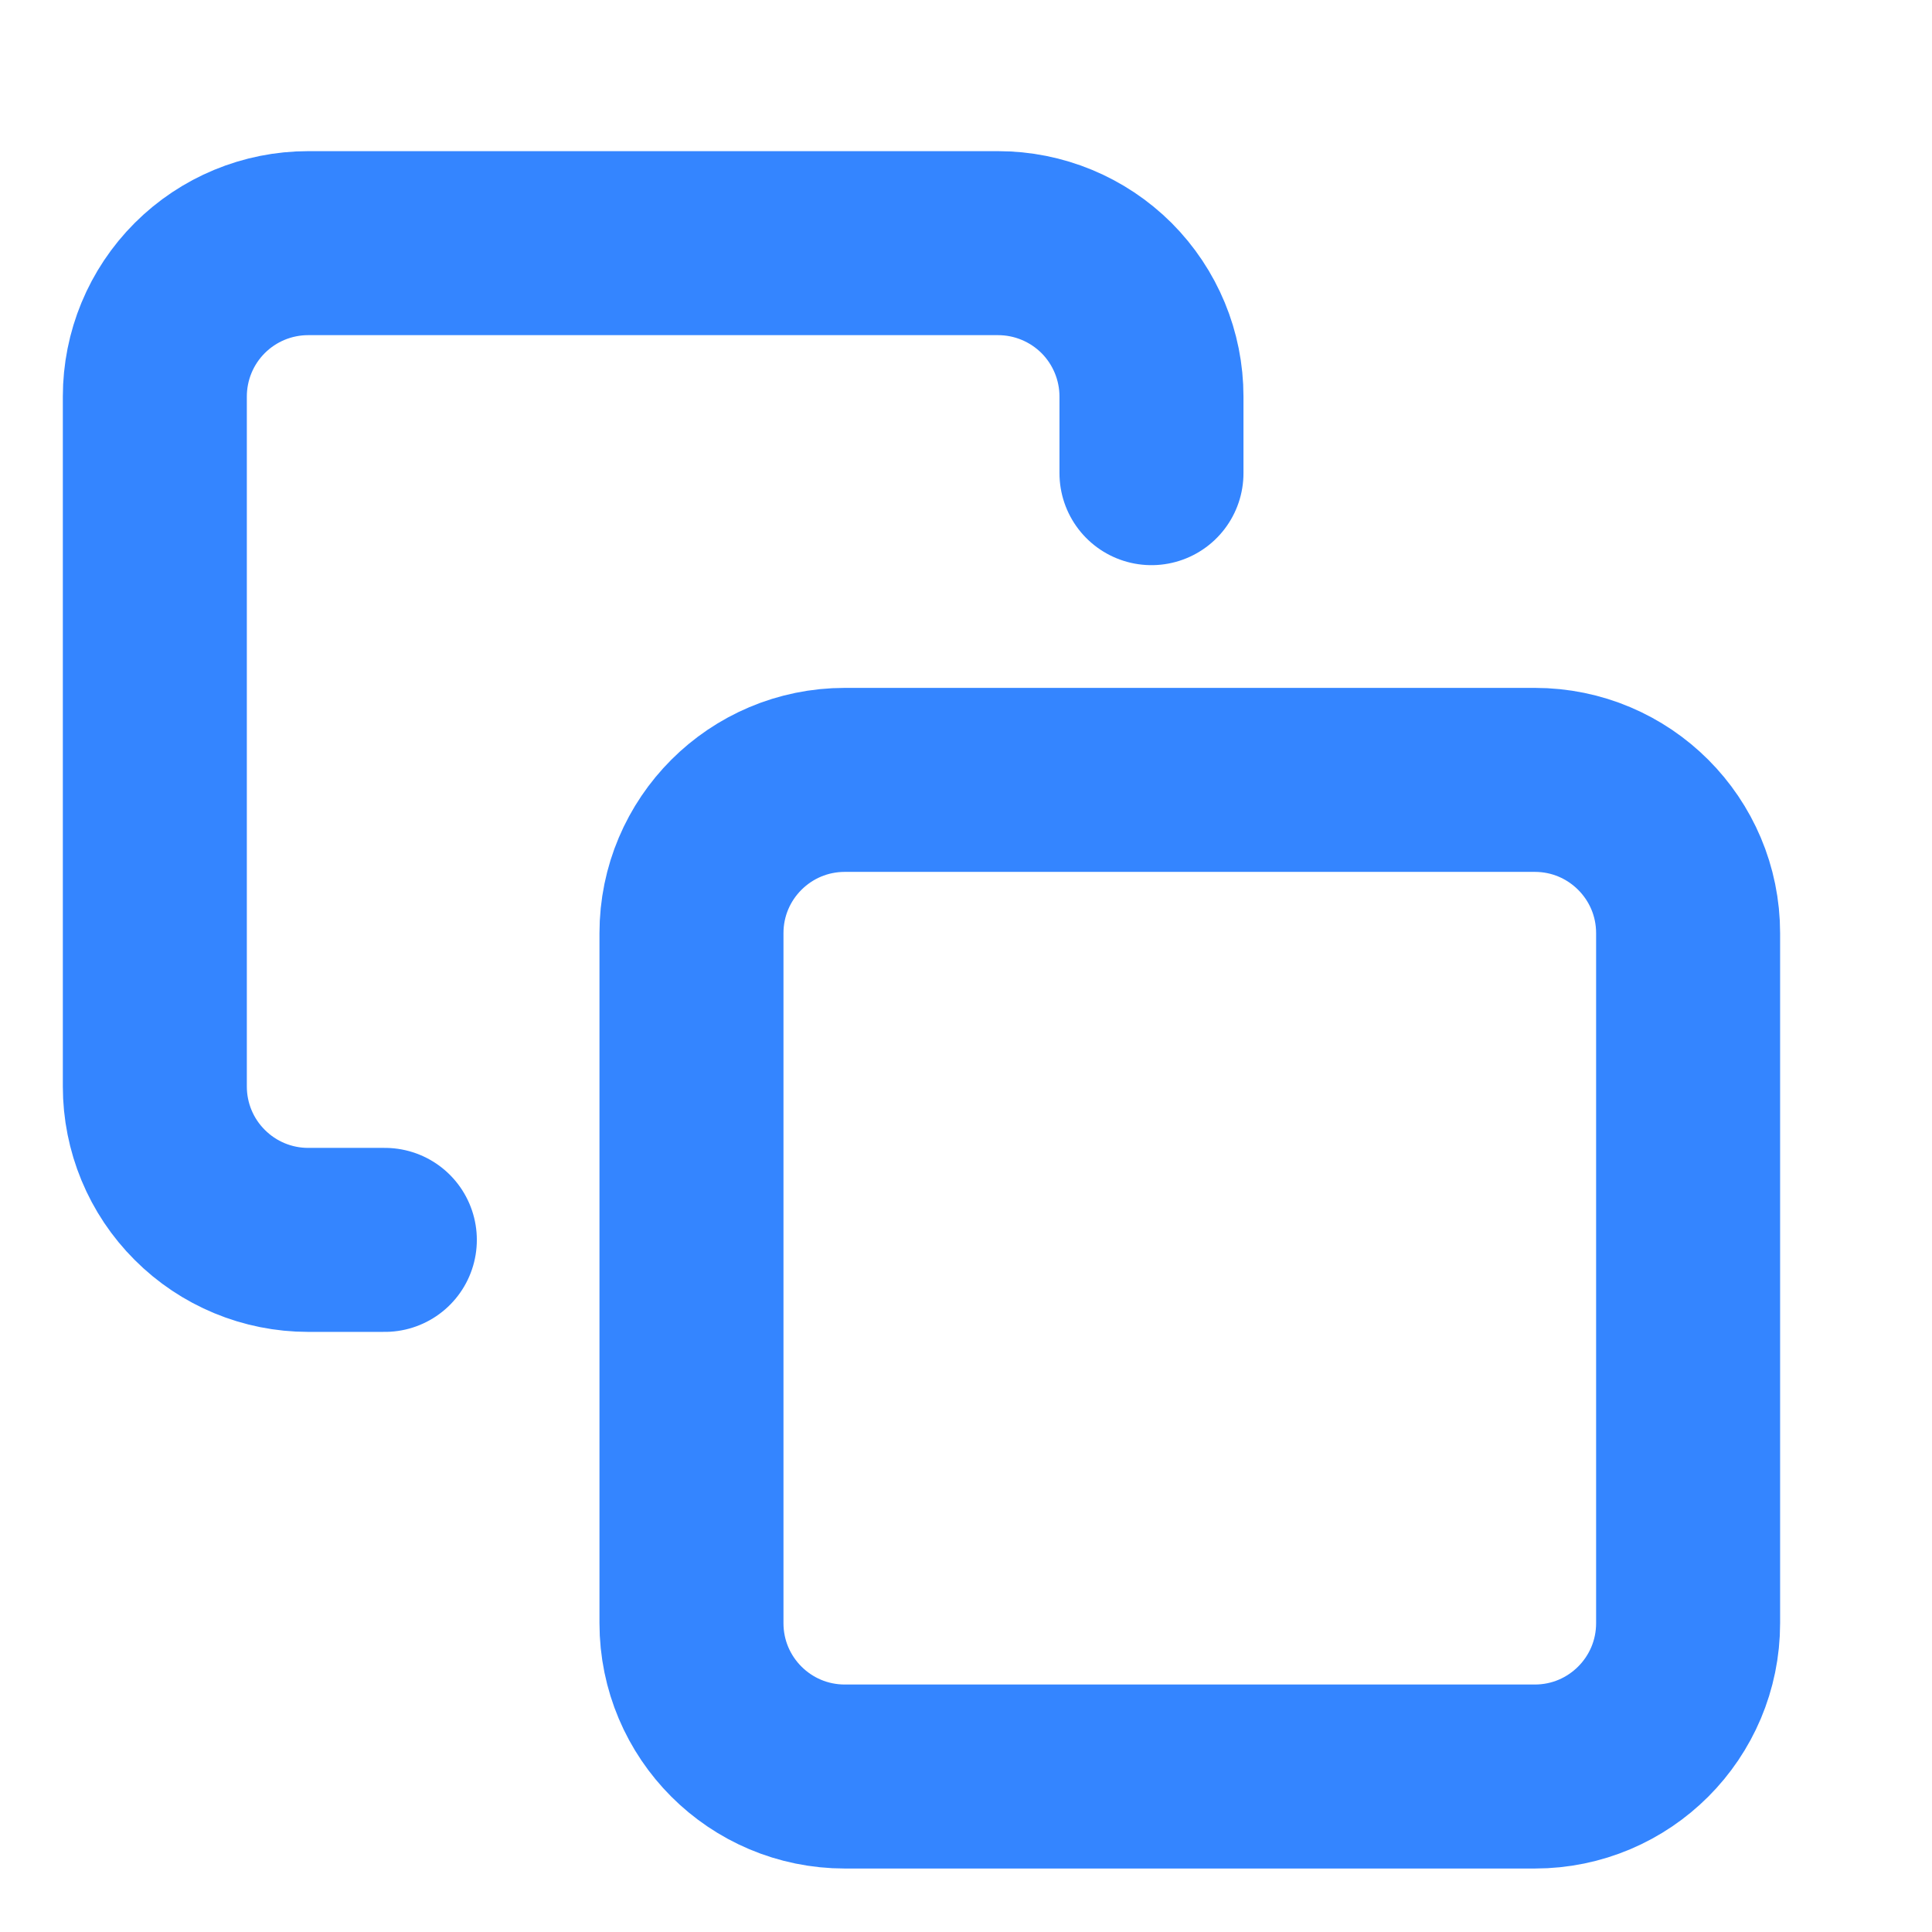 <svg width="21" height="21" viewBox="0 0 21 21" fill="none" xmlns="http://www.w3.org/2000/svg">
<g clip-path="url(#clip0)">
<path d="M16.683 8.477H9.183C8.262 8.477 7.516 9.223 7.516 10.143V17.643C7.516 18.564 8.262 19.31 9.183 19.31H16.683C17.603 19.31 18.349 18.564 18.349 17.643V10.143C18.349 9.223 17.603 8.477 16.683 8.477Z" stroke="#3485FF" stroke-width="2" stroke-linecap="round" stroke-linejoin="round"/>
<path d="M4.183 13.477H3.349C2.907 13.477 2.483 13.301 2.171 12.988C1.858 12.676 1.683 12.252 1.683 11.81V4.31C1.683 3.868 1.858 3.444 2.171 3.131C2.483 2.819 2.907 2.643 3.349 2.643H10.849C11.291 2.643 11.715 2.819 12.028 3.131C12.34 3.444 12.516 3.868 12.516 4.31V5.143" stroke="#3485FF" stroke-width="2" stroke-linecap="round" stroke-linejoin="round"/>
</g>
<defs>
<clipPath id="clip0">
<rect width="20" height="20" fill="white" transform="translate(0.016 0.977)"/>
</clipPath>
</defs>
</svg>
